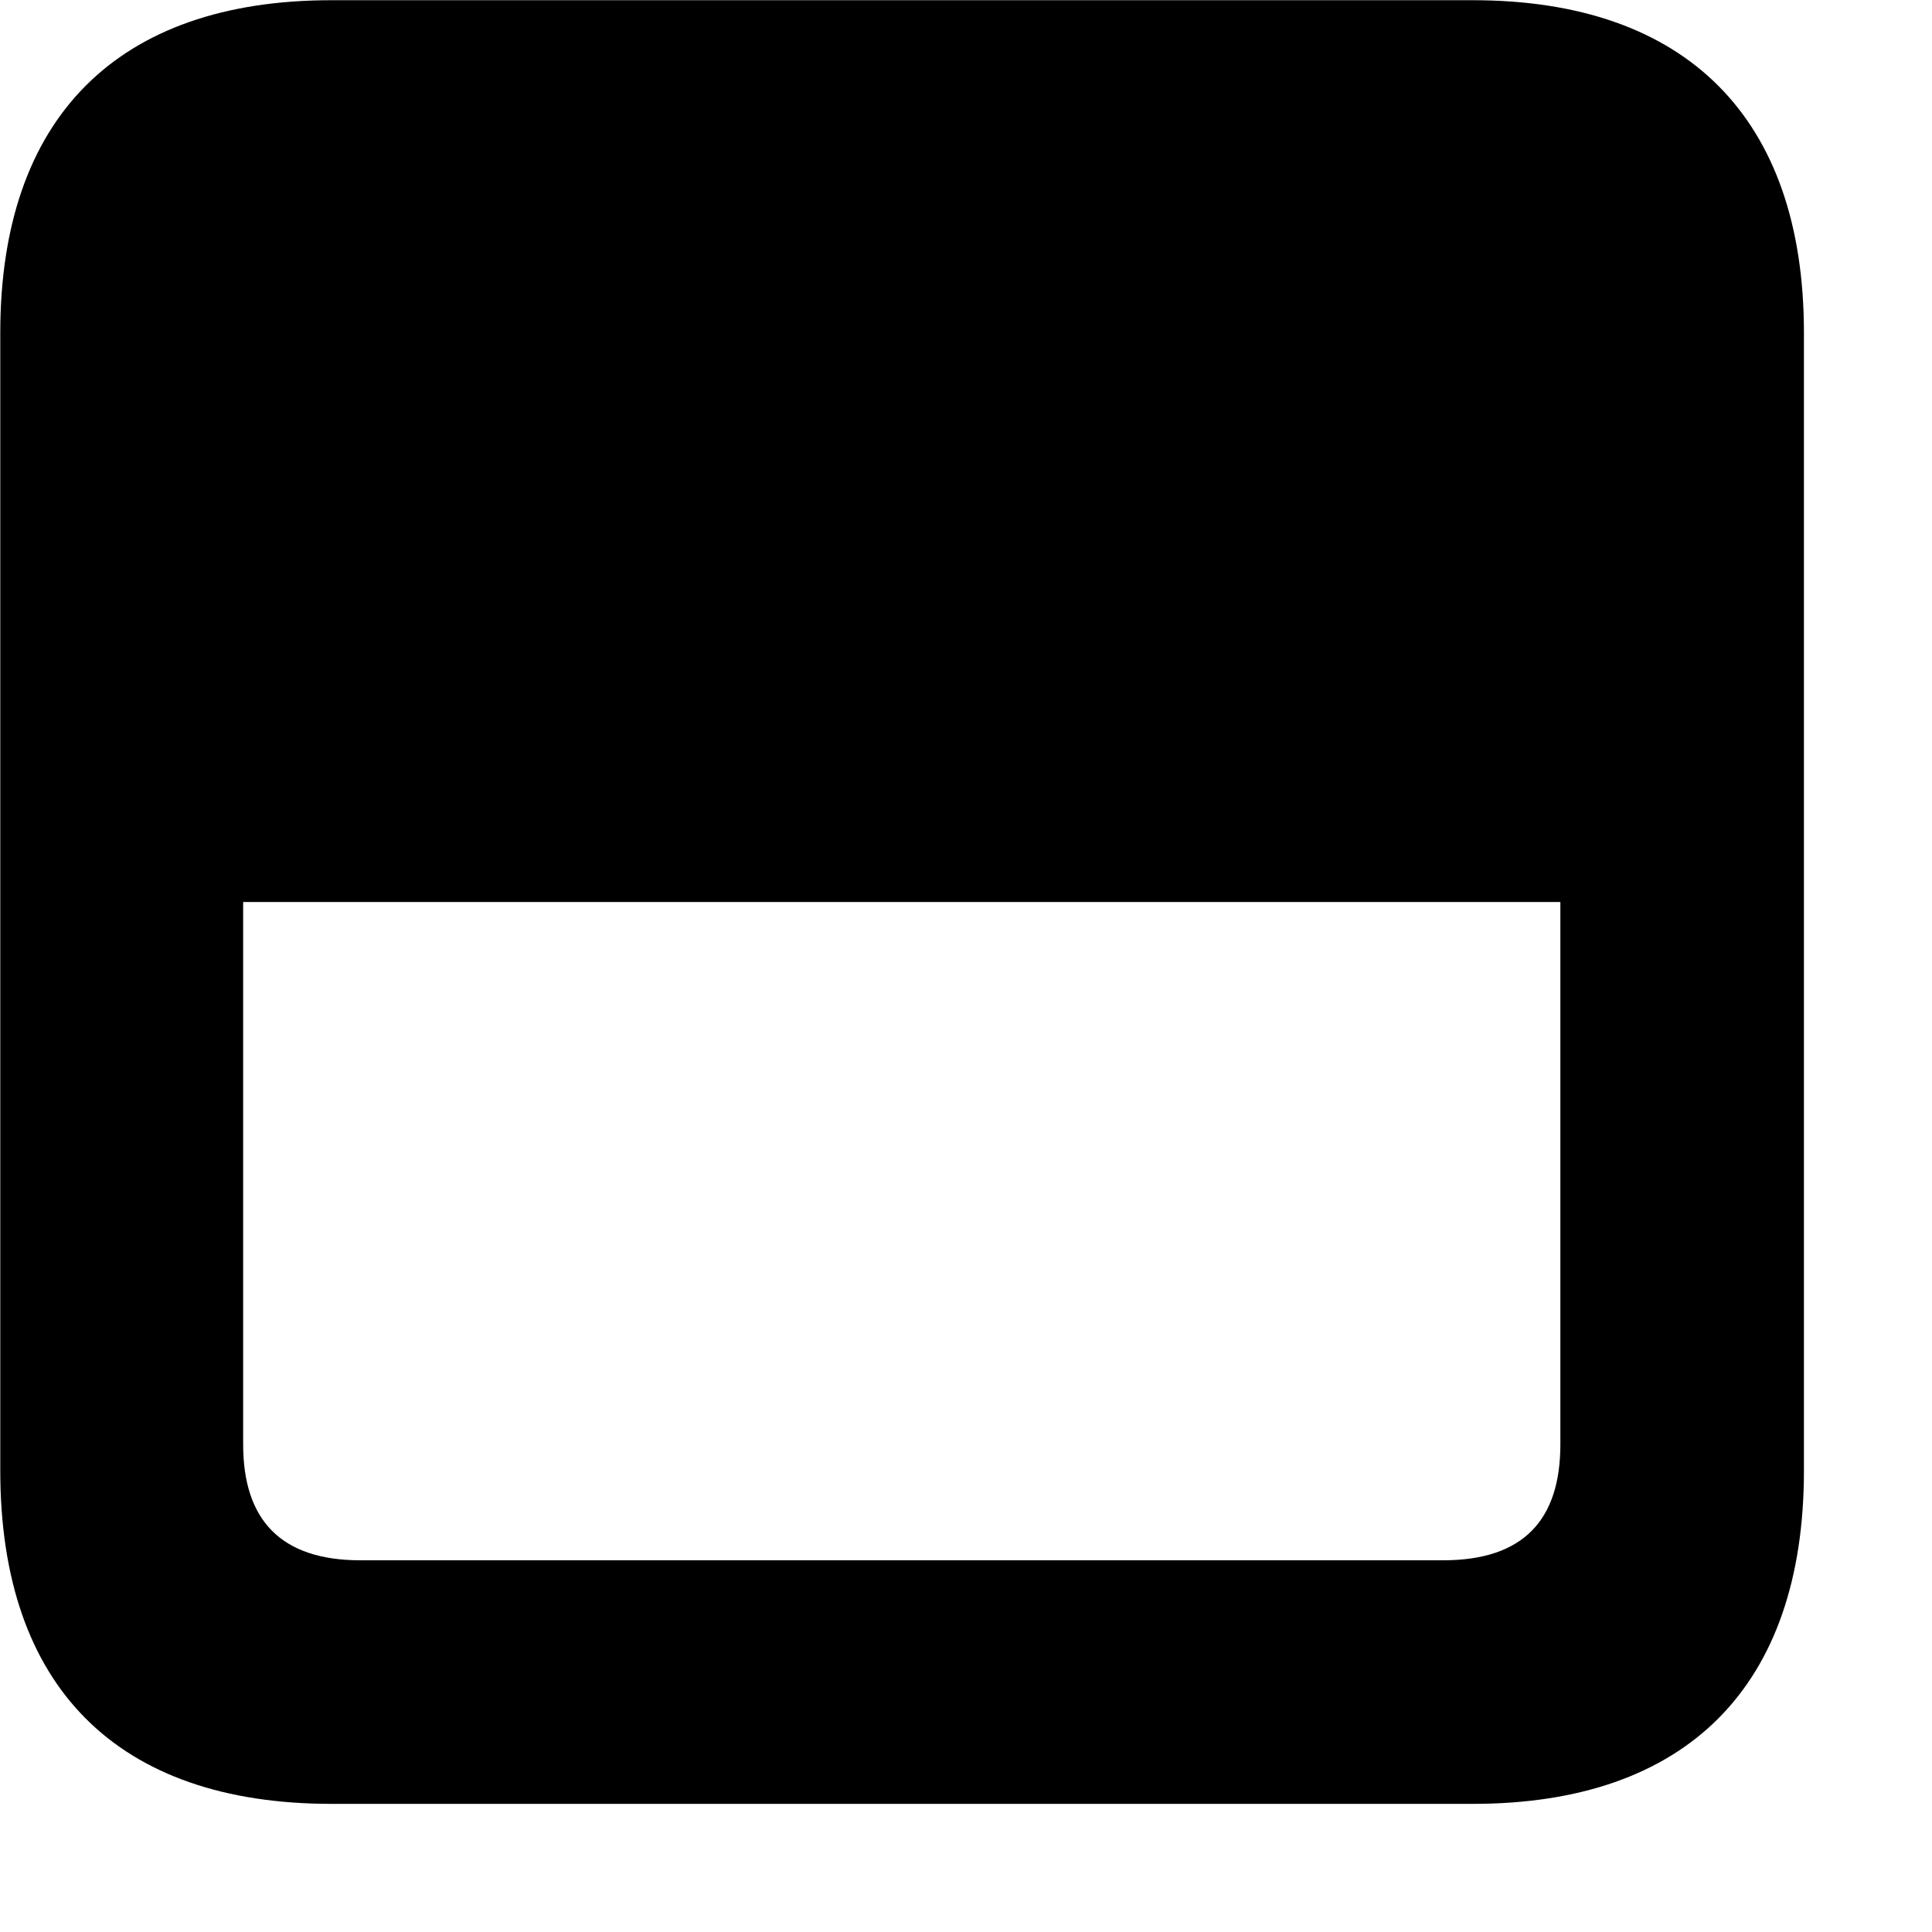 <svg xmlns="http://www.w3.org/2000/svg" viewBox="0 0 28 28" width="28" height="28">
  <path d="M0.004 21.313C0.004 24.443 1.694 26.143 4.804 26.143H21.344C24.444 26.143 26.144 24.443 26.144 21.313V4.823C26.144 1.713 24.444 0.003 21.344 0.003H4.804C1.694 0.003 0.004 1.713 0.004 4.823ZM3.524 20.933V13.073H22.614V20.933C22.614 22.023 22.084 22.613 20.914 22.613H5.224C4.064 22.613 3.524 22.023 3.524 20.933Z" />
</svg>